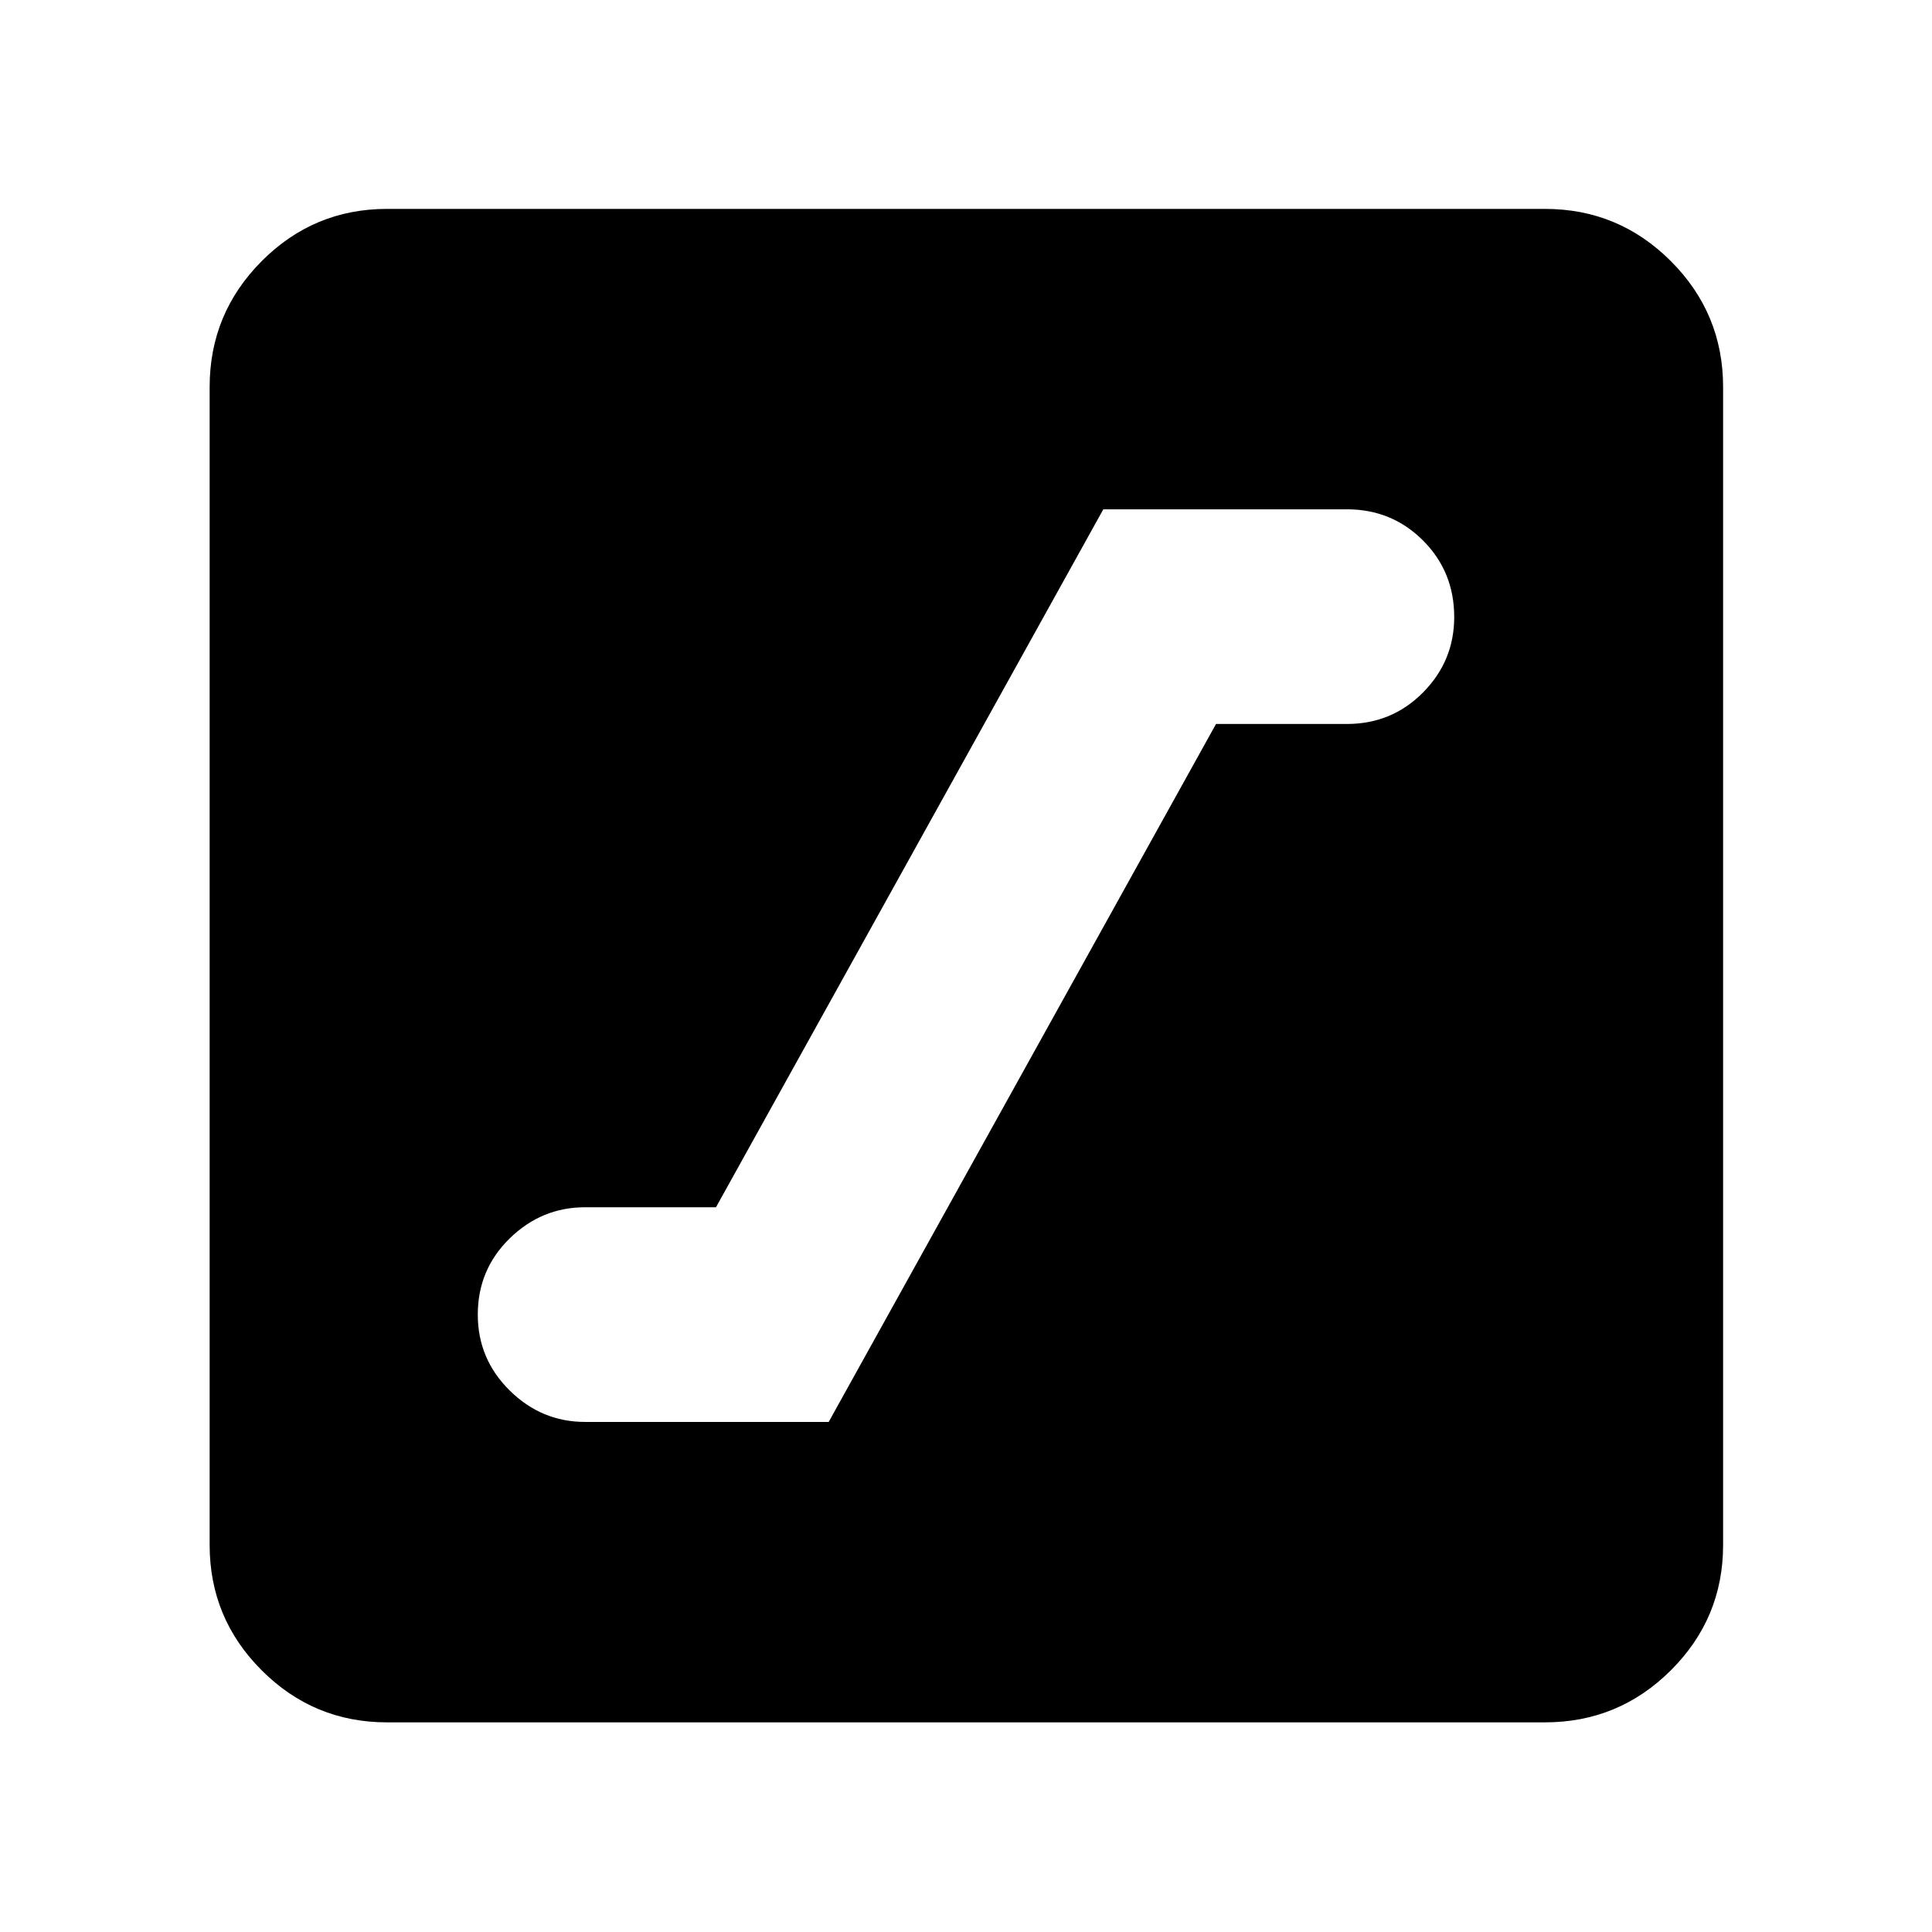 <svg xmlns="http://www.w3.org/2000/svg" height="40" viewBox="0 -960 960 960" width="40"><path d="M290.74-253.45h121.03l192.46-346.81h65.03q22.33 0 37.83-15.65 15.5-15.64 15.5-37.5 0-22.52-15.5-38.02-15.5-15.5-37.83-15.5H548.23L355.77-360.12h-65.03q-21.67 0-37.5 15.5-15.83 15.5-15.83 37.84 0 22.04 15.83 37.69 15.83 15.64 37.5 15.64Zm-98.42 149.28q-36.44 0-62.29-25.86-25.86-25.85-25.86-62.29v-575.36q0-36.6 25.86-62.56 25.85-25.96 62.29-25.96h575.36q36.6 0 62.56 25.96t25.96 62.56v575.36q0 36.44-25.96 62.29-25.96 25.86-62.56 25.86H192.32Z"/></svg>